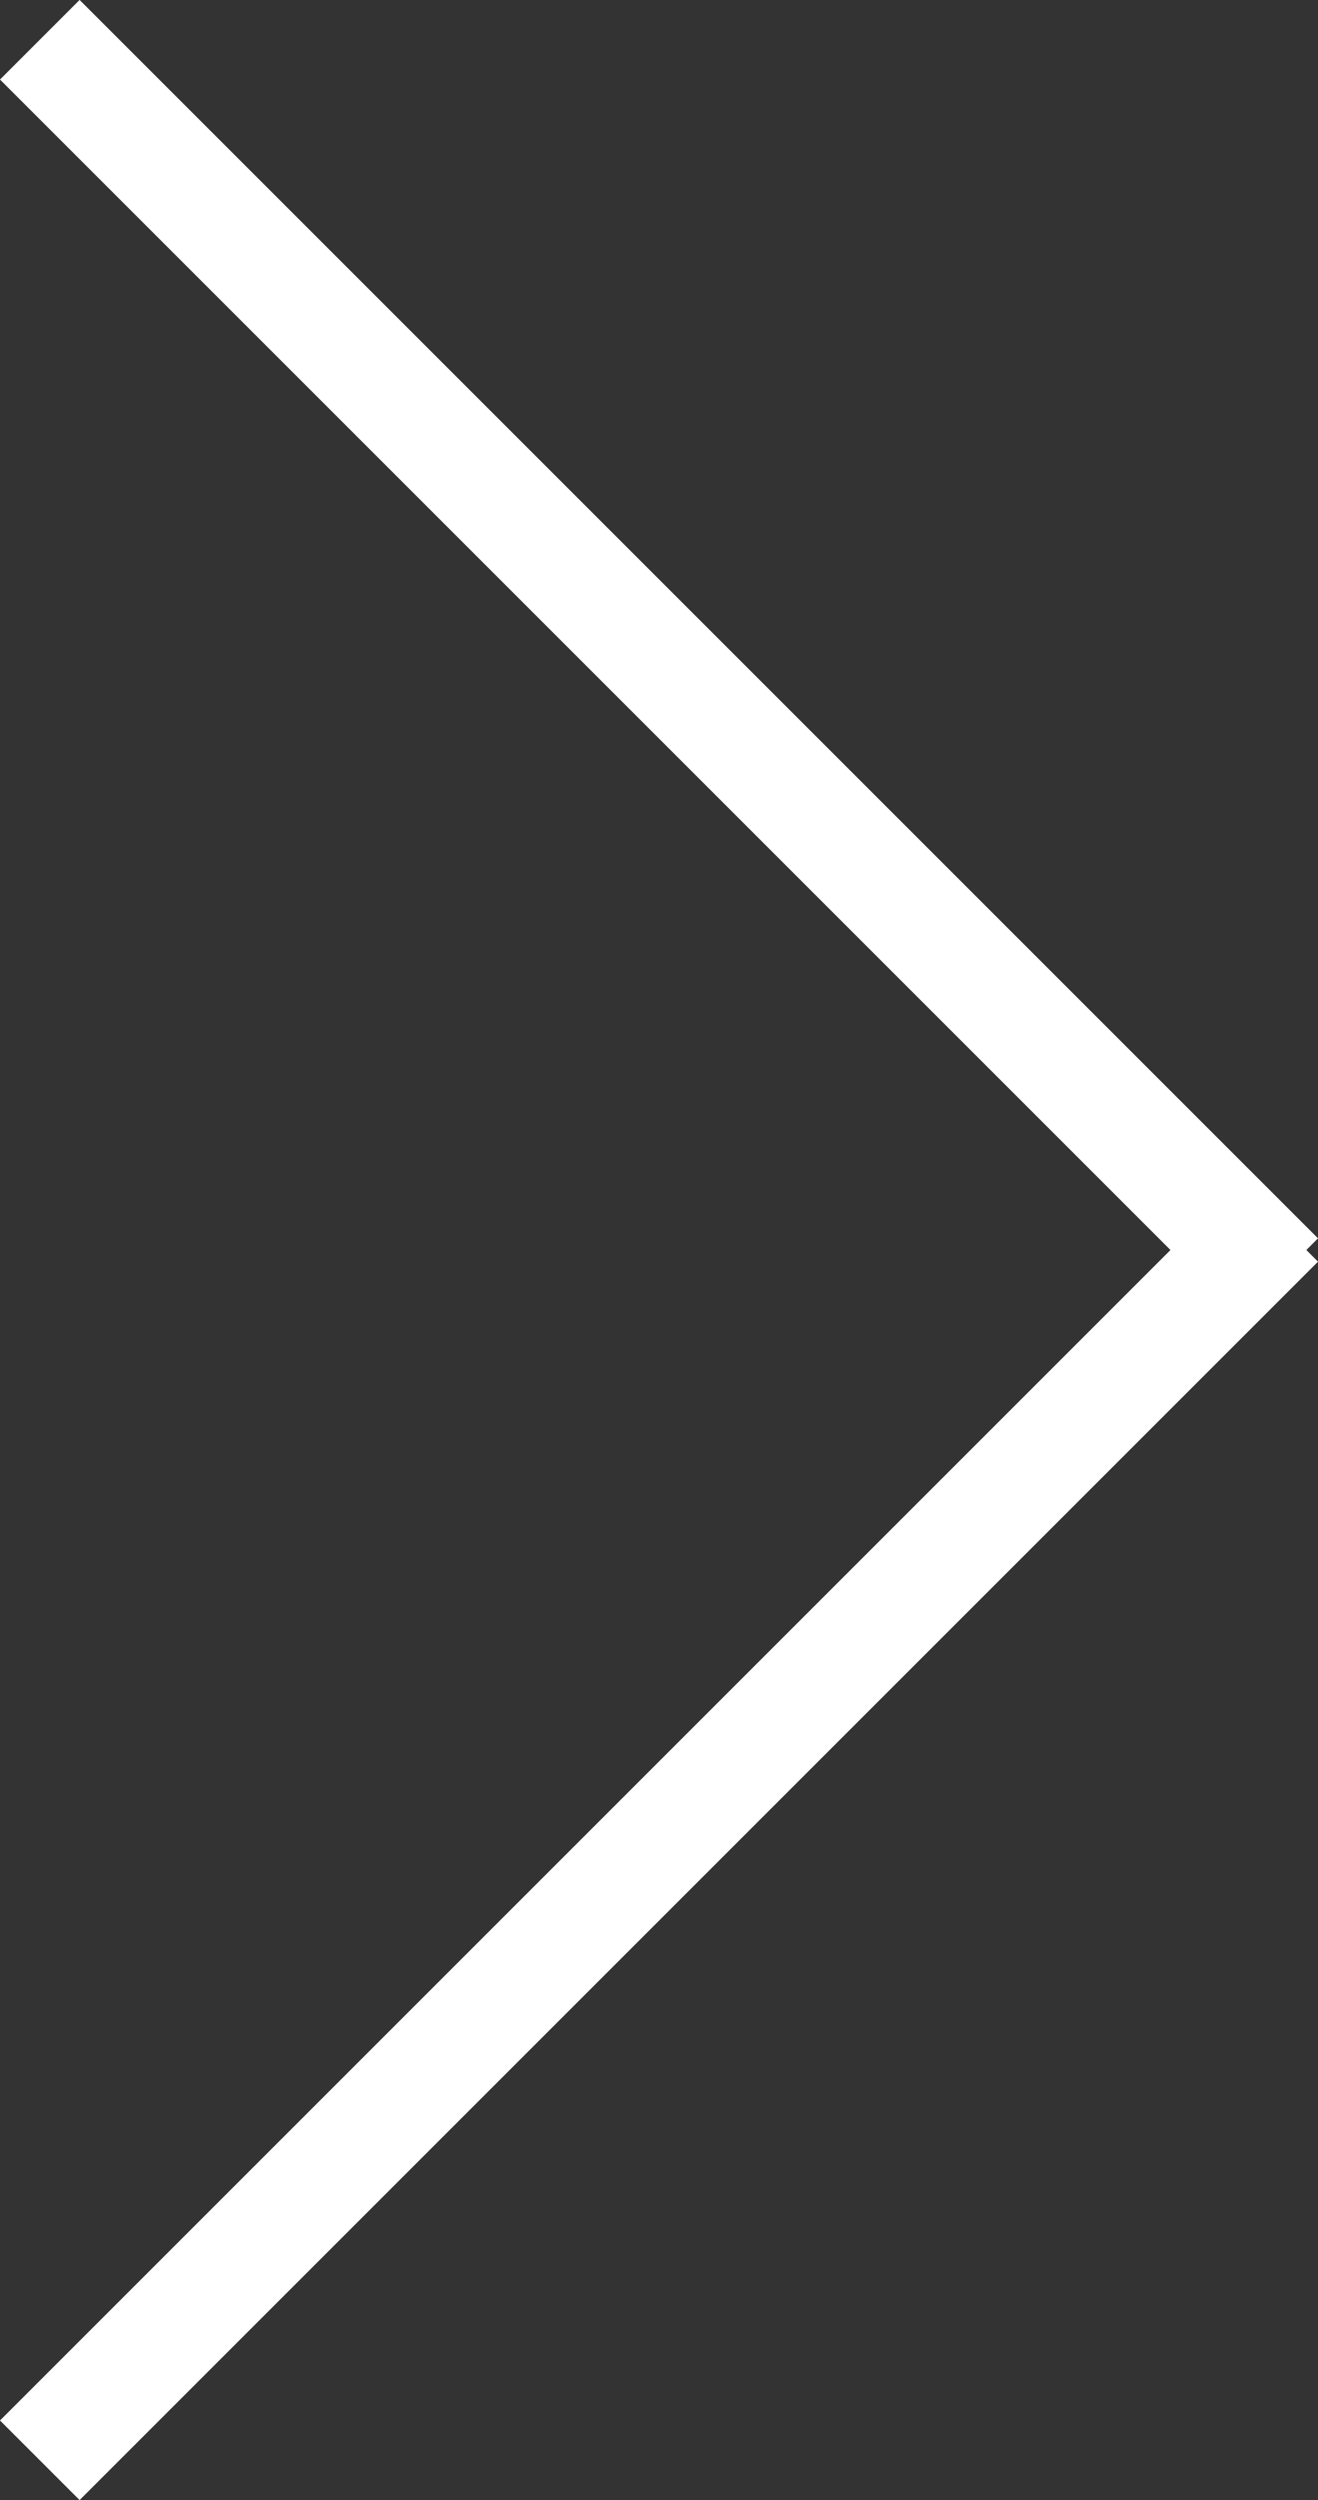 <svg xmlns="http://www.w3.org/2000/svg" width="23.414" height="44.414" viewBox="0 0 23.414 44.414">
  <rect x="0" y="0" width="23.414" height="44.414" fill="#333333" stroke="none"/>
  <g id="Group_2115" data-name="Group 2115" transform="translate(-1373.388 -729.598)">
    <line id="Line_24" data-name="Line 24" x2="22" y2="22" transform="translate(1374.095 730.304)" fill="none" stroke="#fff" stroke-width="2"/>
    <line id="Line_25" data-name="Line 25" y1="22" x2="22" transform="translate(1374.095 751.304)" fill="none" stroke="#fff" stroke-width="2"/>
  </g>
</svg>
